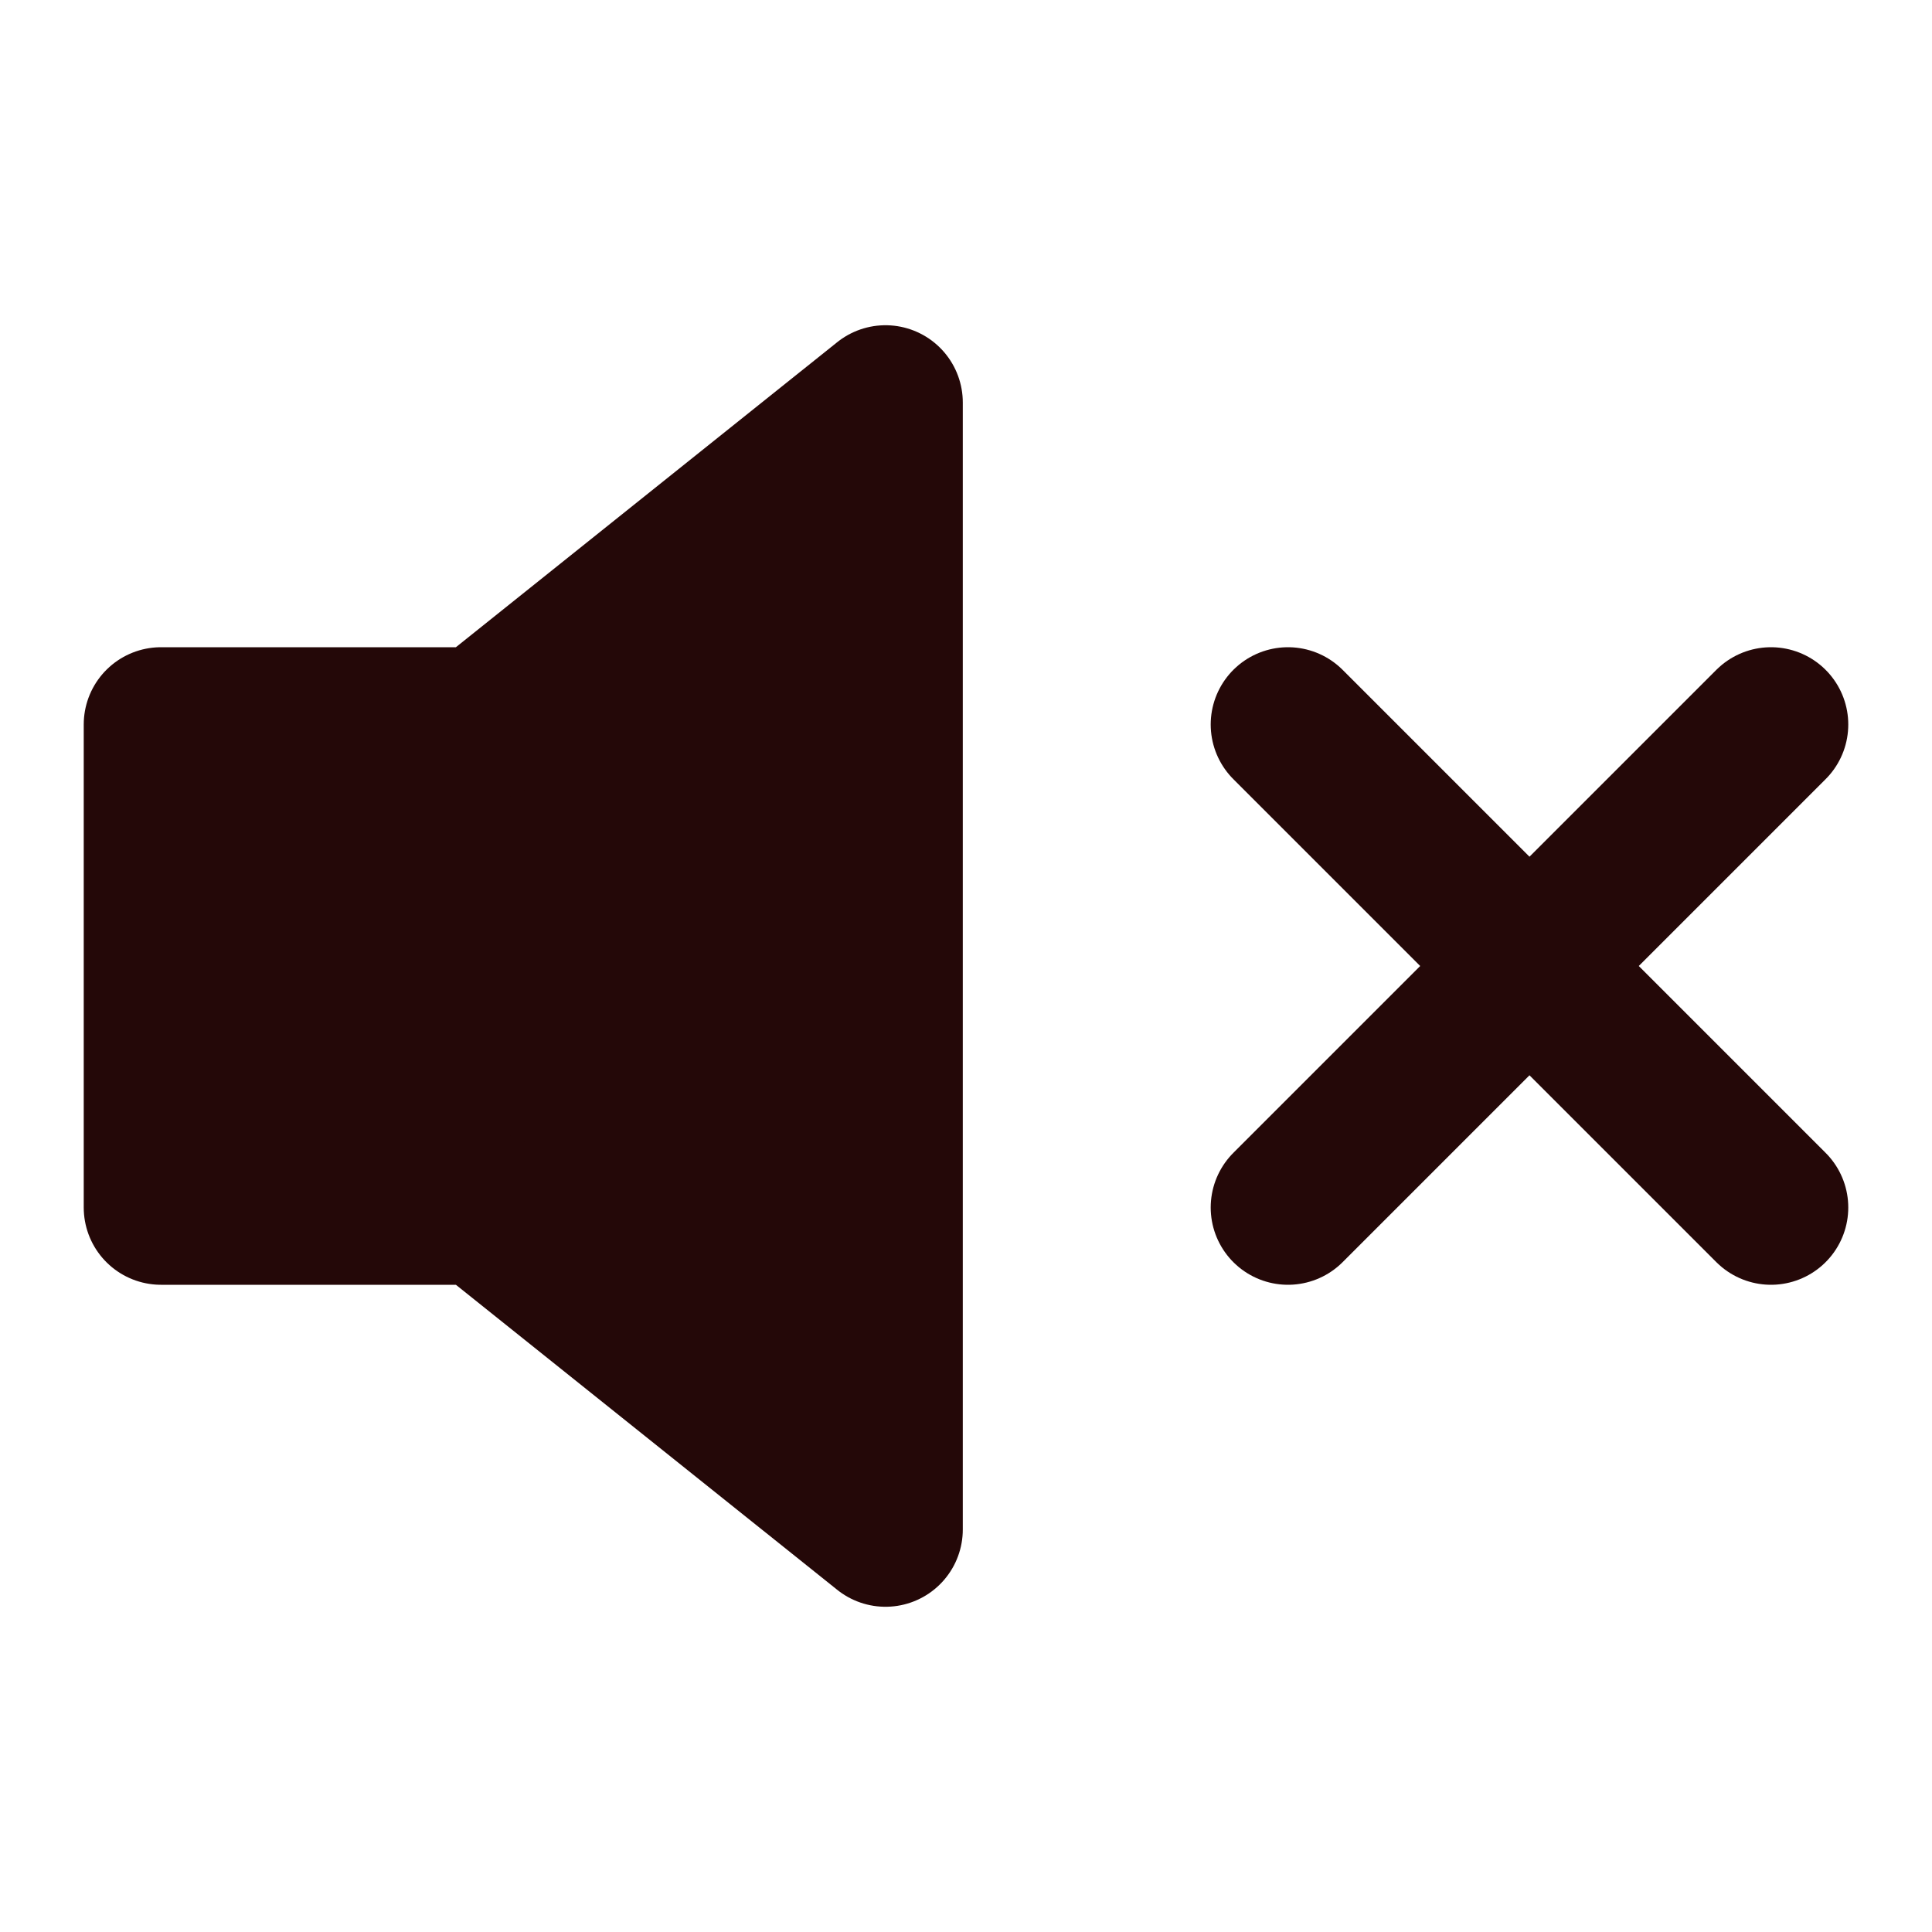 <svg width="50" height="50" viewBox="0 0 50 50" fill="none" xmlns="http://www.w3.org/2000/svg">
<path d="M22.917 10.417L12.5 18.75H4.167V31.25H12.5L22.917 39.583V10.417Z" fill="#240808"/>
<path d="M45.833 18.75L33.333 31.25M33.333 18.75L45.833 31.25M22.917 10.417L12.5 18.75H4.167V31.25H12.5L22.917 39.583V10.417Z" stroke="#240808" stroke-width="4" stroke-linecap="round" stroke-linejoin="round"/>
</svg>
